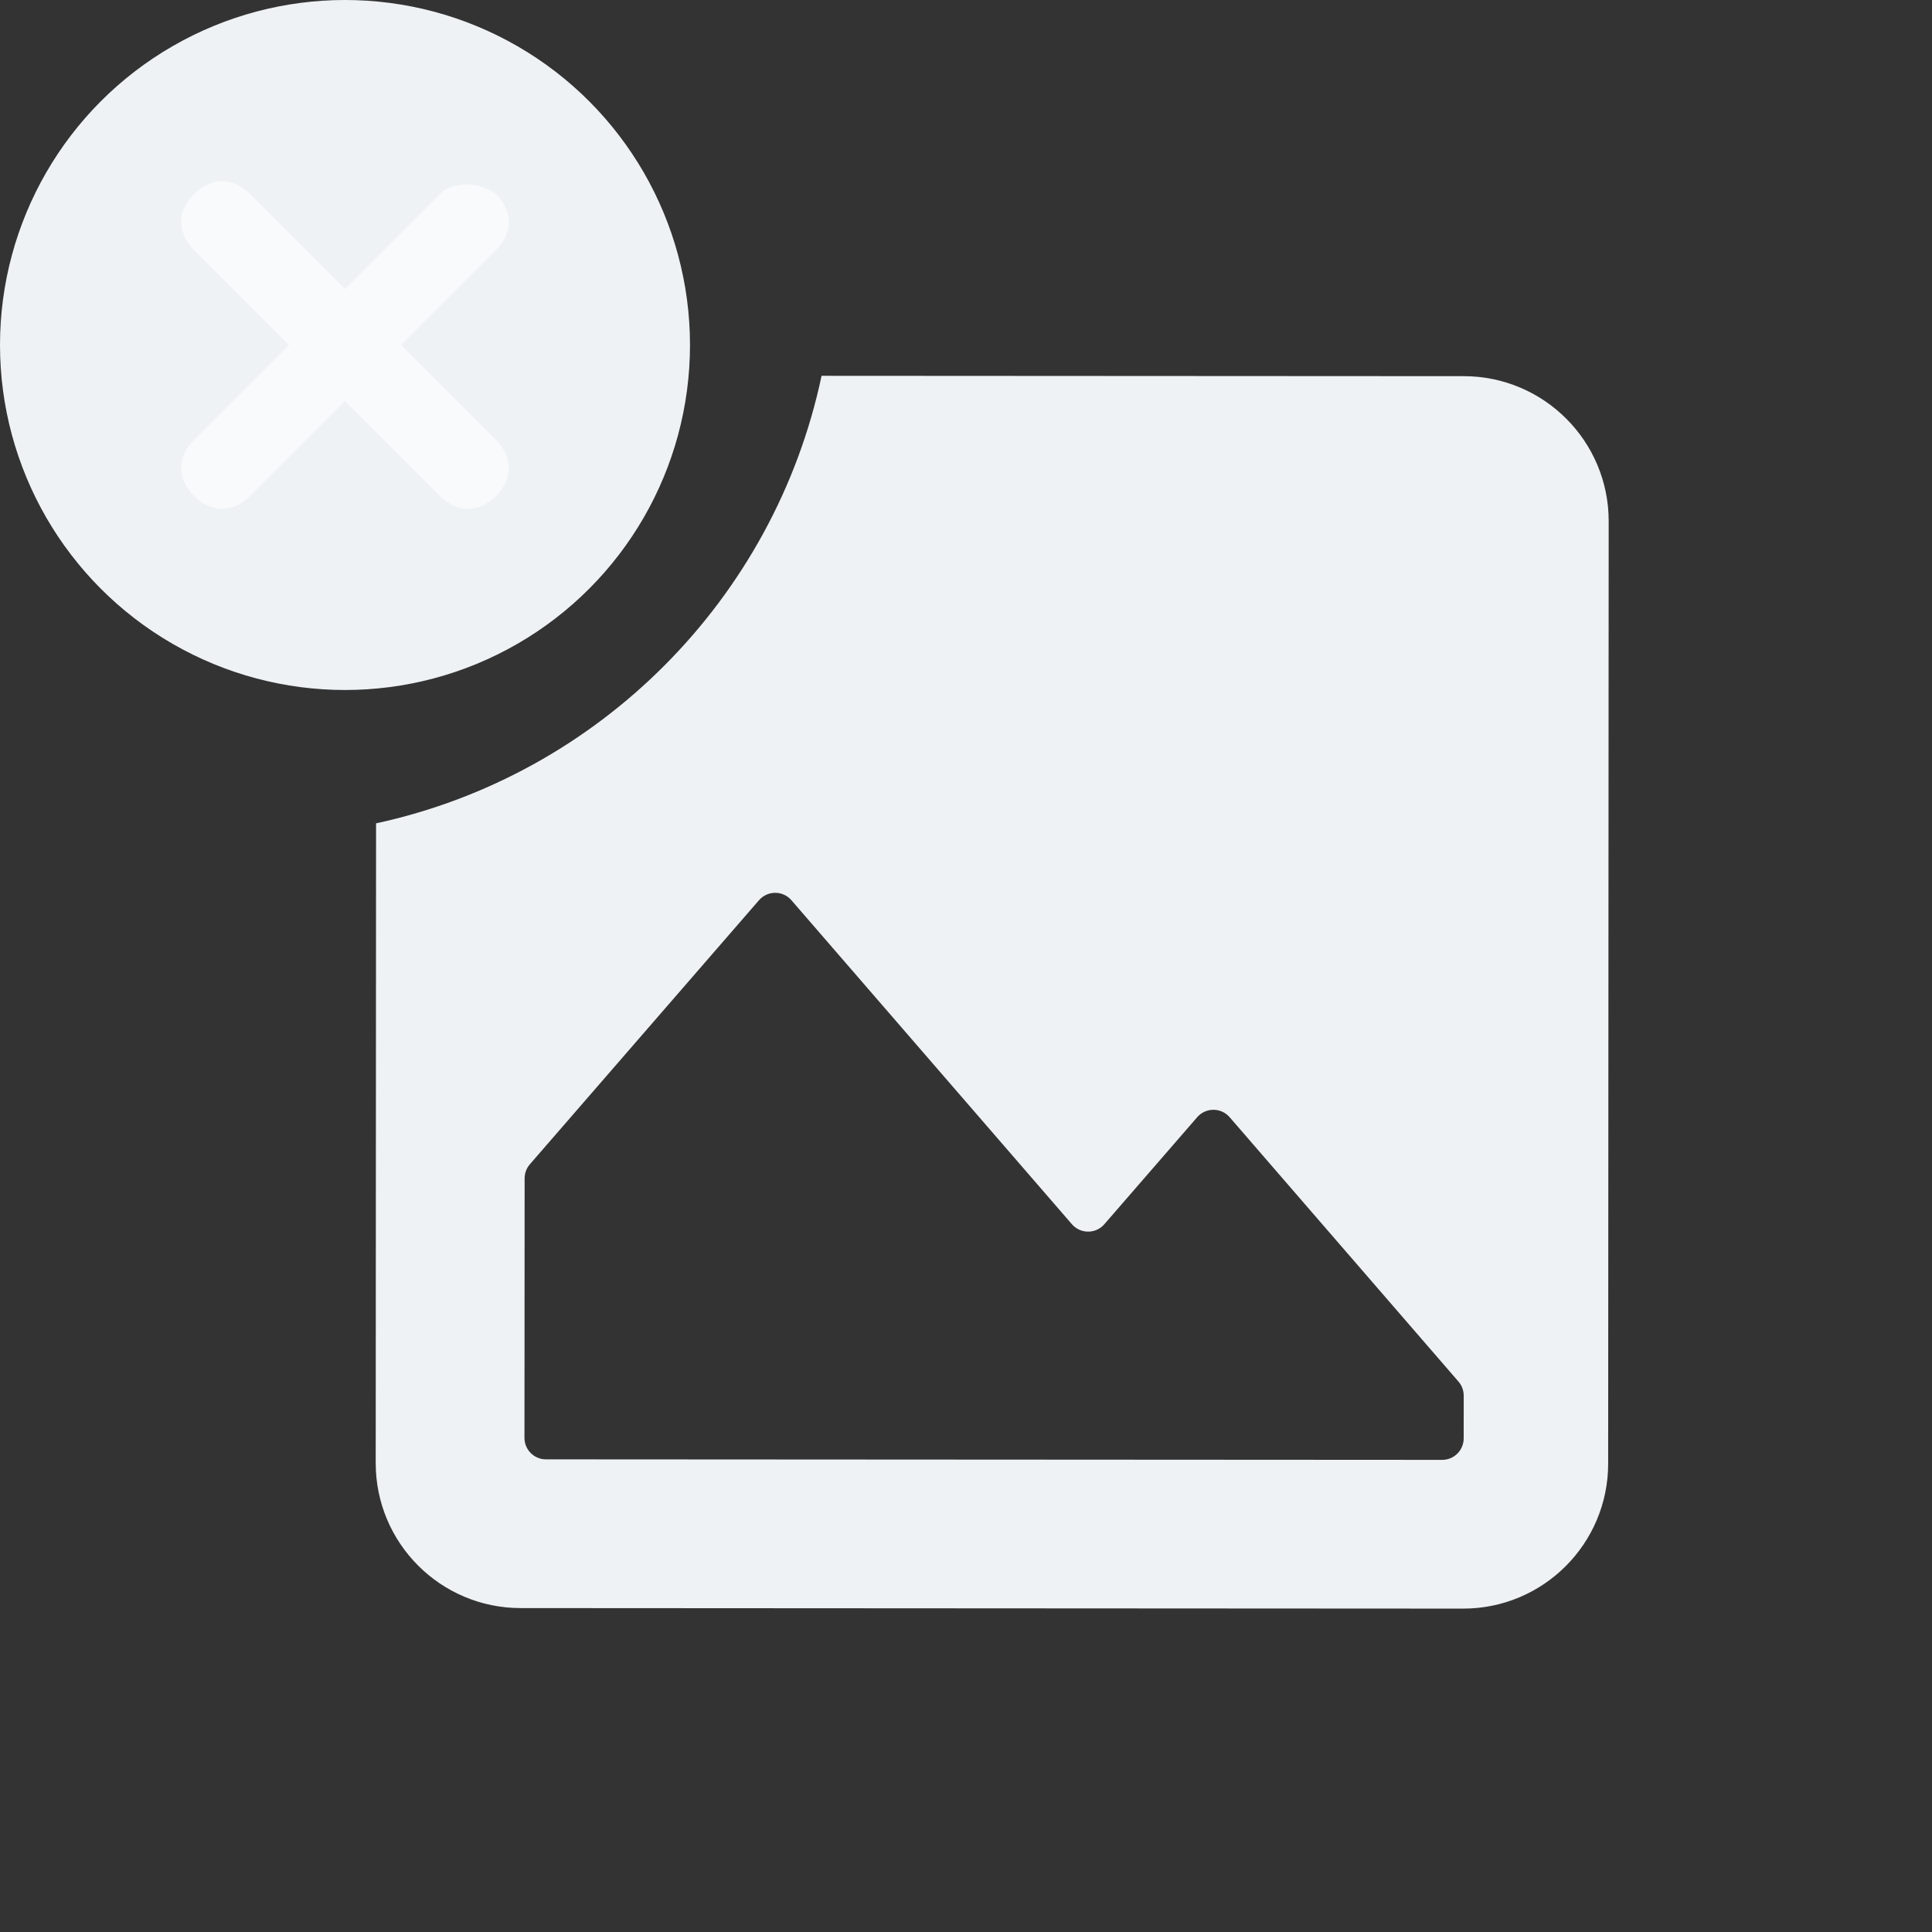 <svg width="112" height="112" viewBox="0 0 112 112" fill="none" xmlns="http://www.w3.org/2000/svg">
<rect x="0" y="0" width="112" height="112" fill="#333333" stroke="none"/>
<path fill-rule="evenodd" clip-rule="evenodd" d="M21.78 84.812L21.801 47.73C34.724 44.936 44.89 34.732 47.627 21.786L84.857 21.807C89.499 21.809 93.26 25.575 93.257 30.217L93.227 84.852C93.224 89.495 89.459 93.256 84.817 93.253L30.181 93.222C25.539 93.22 21.778 89.455 21.78 84.812ZM30.404 83.355C30.404 84.043 30.961 84.6 31.648 84.6L83.606 84.63C84.293 84.63 84.851 84.073 84.851 83.386L84.853 80.906C84.853 80.607 84.745 80.318 84.549 80.091L71.284 64.766C70.788 64.193 69.9 64.192 69.403 64.765L64.019 70.97C63.523 71.542 62.635 71.541 62.139 70.969L45.88 52.188C45.385 51.615 44.496 51.614 43.999 52.187L30.717 67.495C30.521 67.721 30.413 68.01 30.413 68.31L30.404 83.355Z" fill="#EEF2F4"/>
<circle cx="20" cy="20" r="20" fill="#EEF2F4"/>
<path d="M25.501 11.248L20 16.749L14.499 11.248C13.499 10.248 12.249 10.248 11.249 11.248C10.248 12.248 10.248 13.498 11.249 14.499L16.75 20L11.249 25.5C10.248 26.501 10.248 27.751 11.249 28.751C12.249 29.751 13.499 29.751 14.499 28.751L20 23.25L25.501 28.751C26.501 29.751 27.751 29.751 28.751 28.751C29.752 27.751 29.752 26.501 28.751 25.5L23.251 20L28.751 14.499C29.752 13.498 29.752 12.248 28.751 11.248C27.751 10.498 26.251 10.498 25.501 11.248Z" fill="#F8FAFB"/>
</svg>
